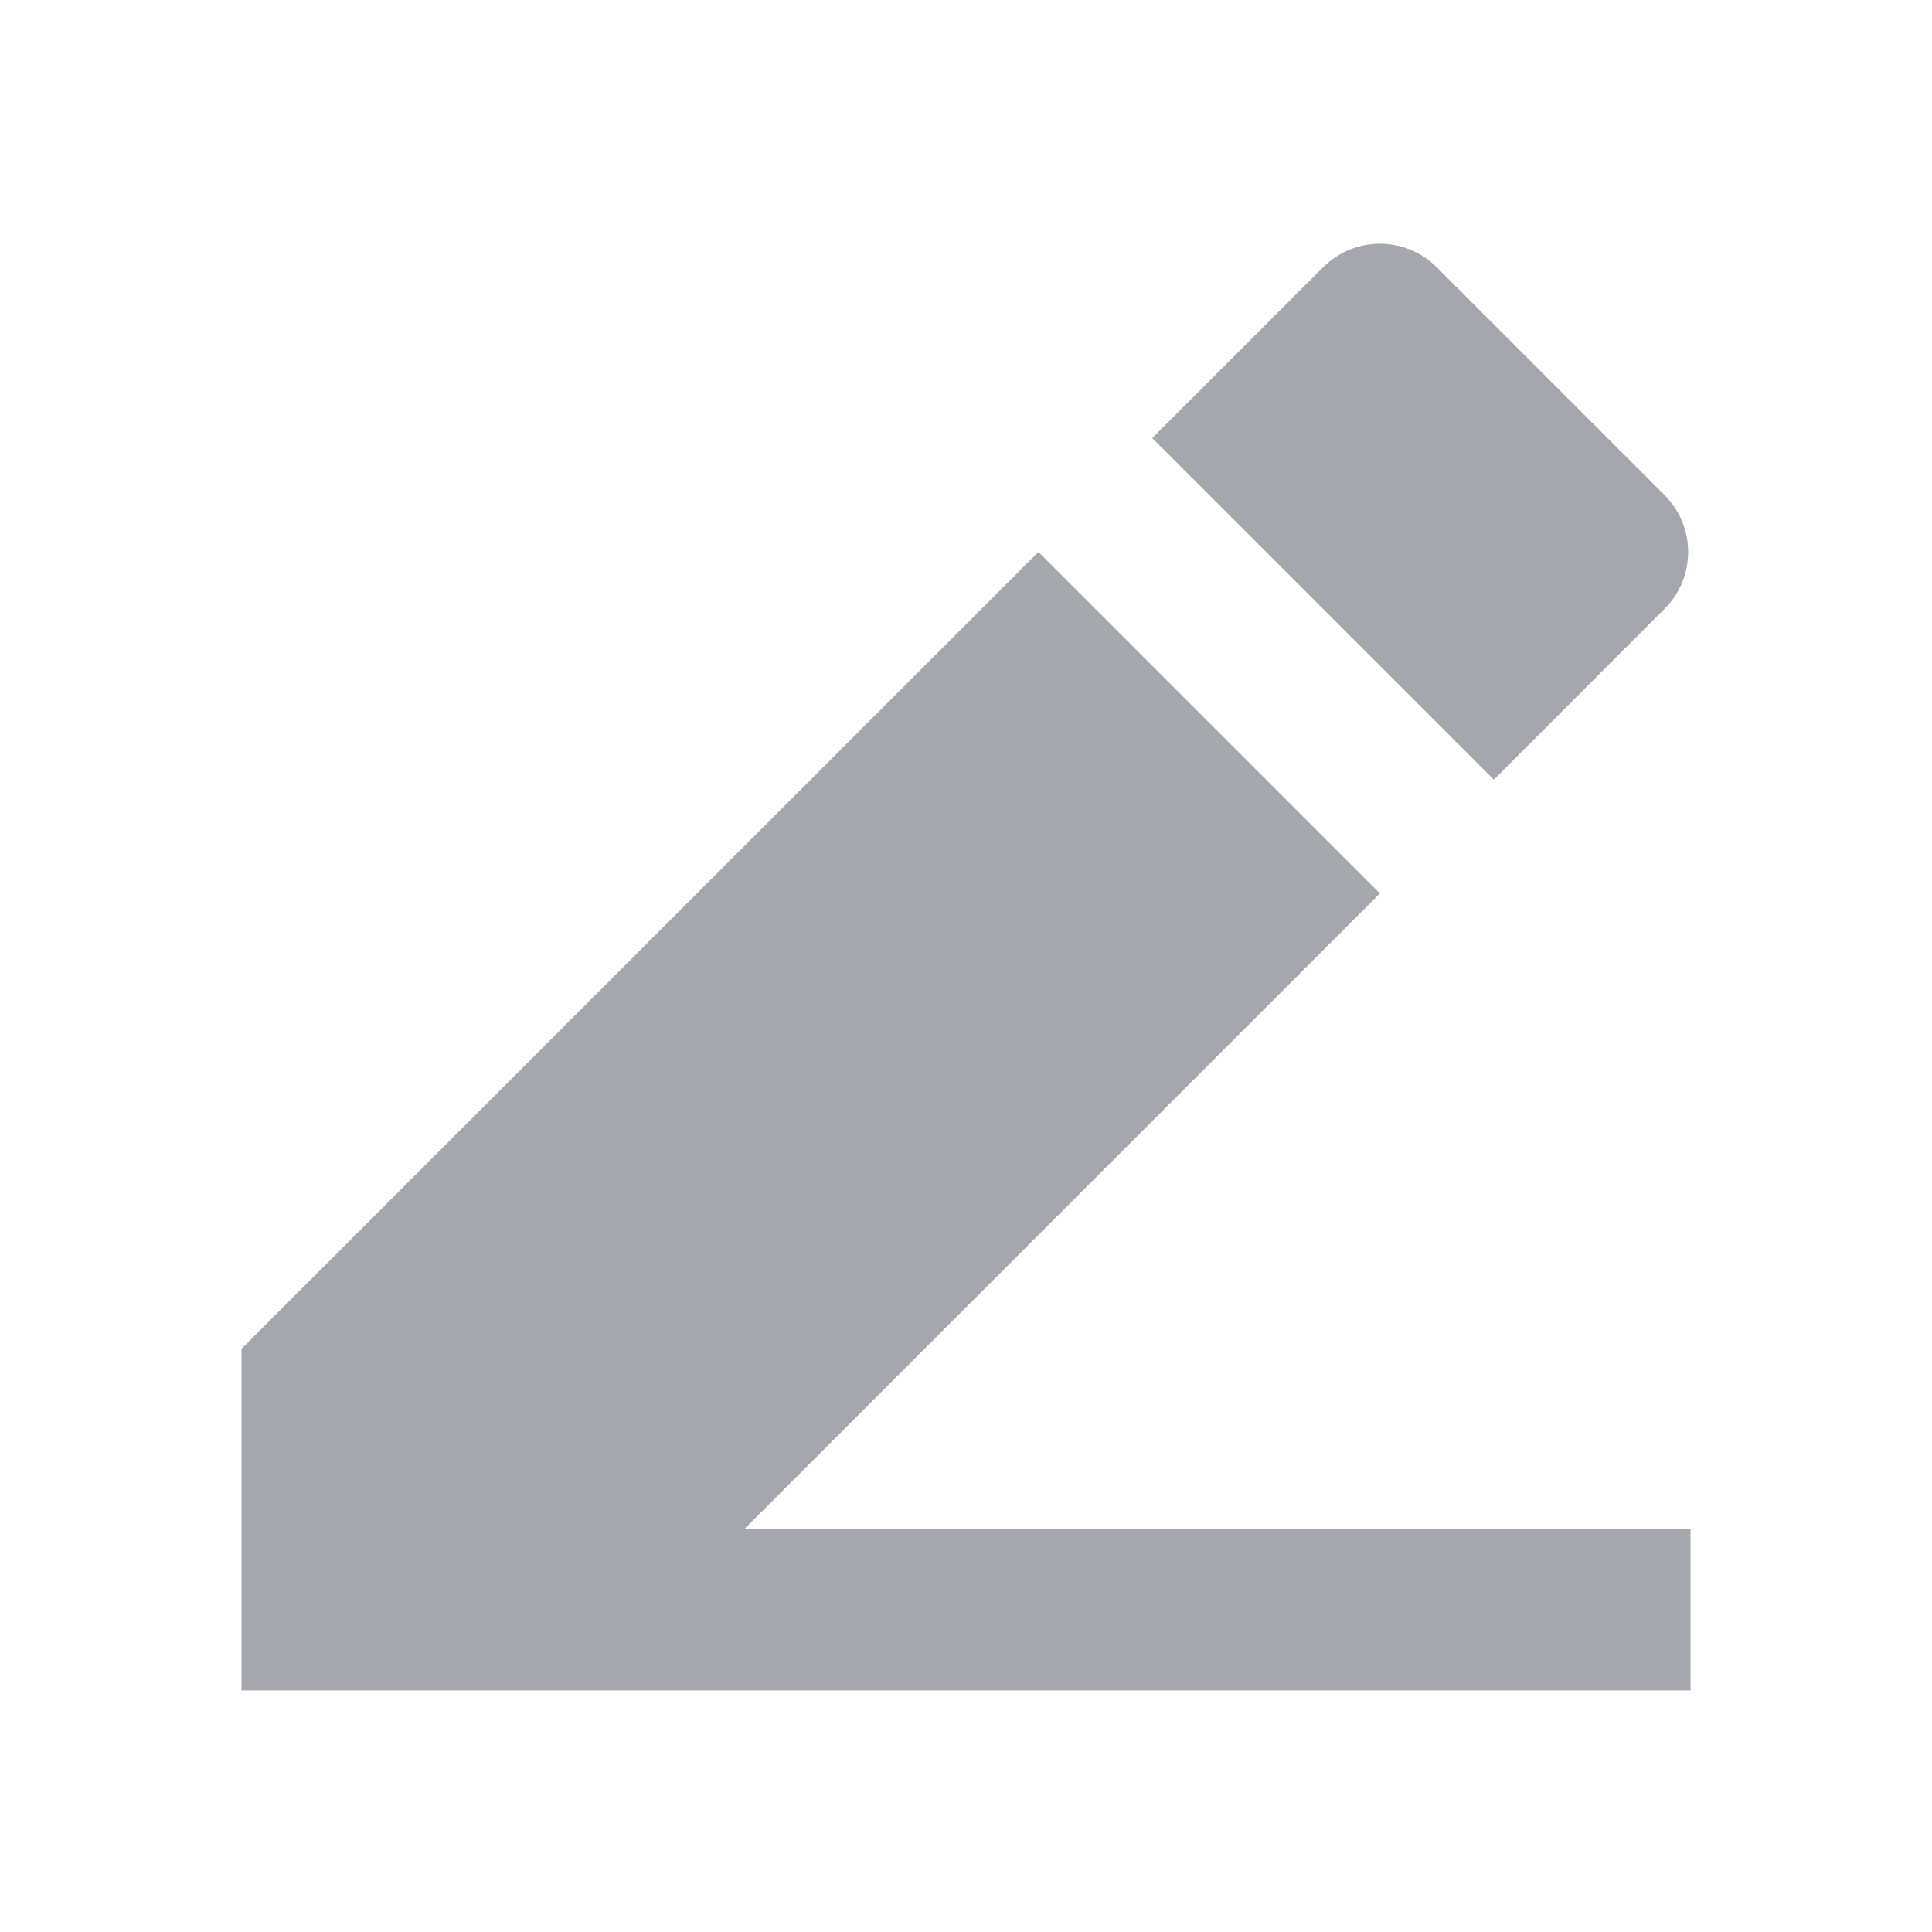 <svg width="20" height="20" viewBox="0 0 20 20" fill="none" xmlns="http://www.w3.org/2000/svg">
<path d="M7.702 15.832H17.5V17.499H2.5V13.963L10.75 5.714L14.285 9.249L7.702 15.832ZM11.928 4.535L13.696 2.768C14.021 2.442 14.549 2.442 14.874 2.768L17.231 5.125C17.557 5.45 17.557 5.978 17.231 6.303L15.464 8.071L11.928 4.535Z" fill="#A4A7AE"/>
</svg>
